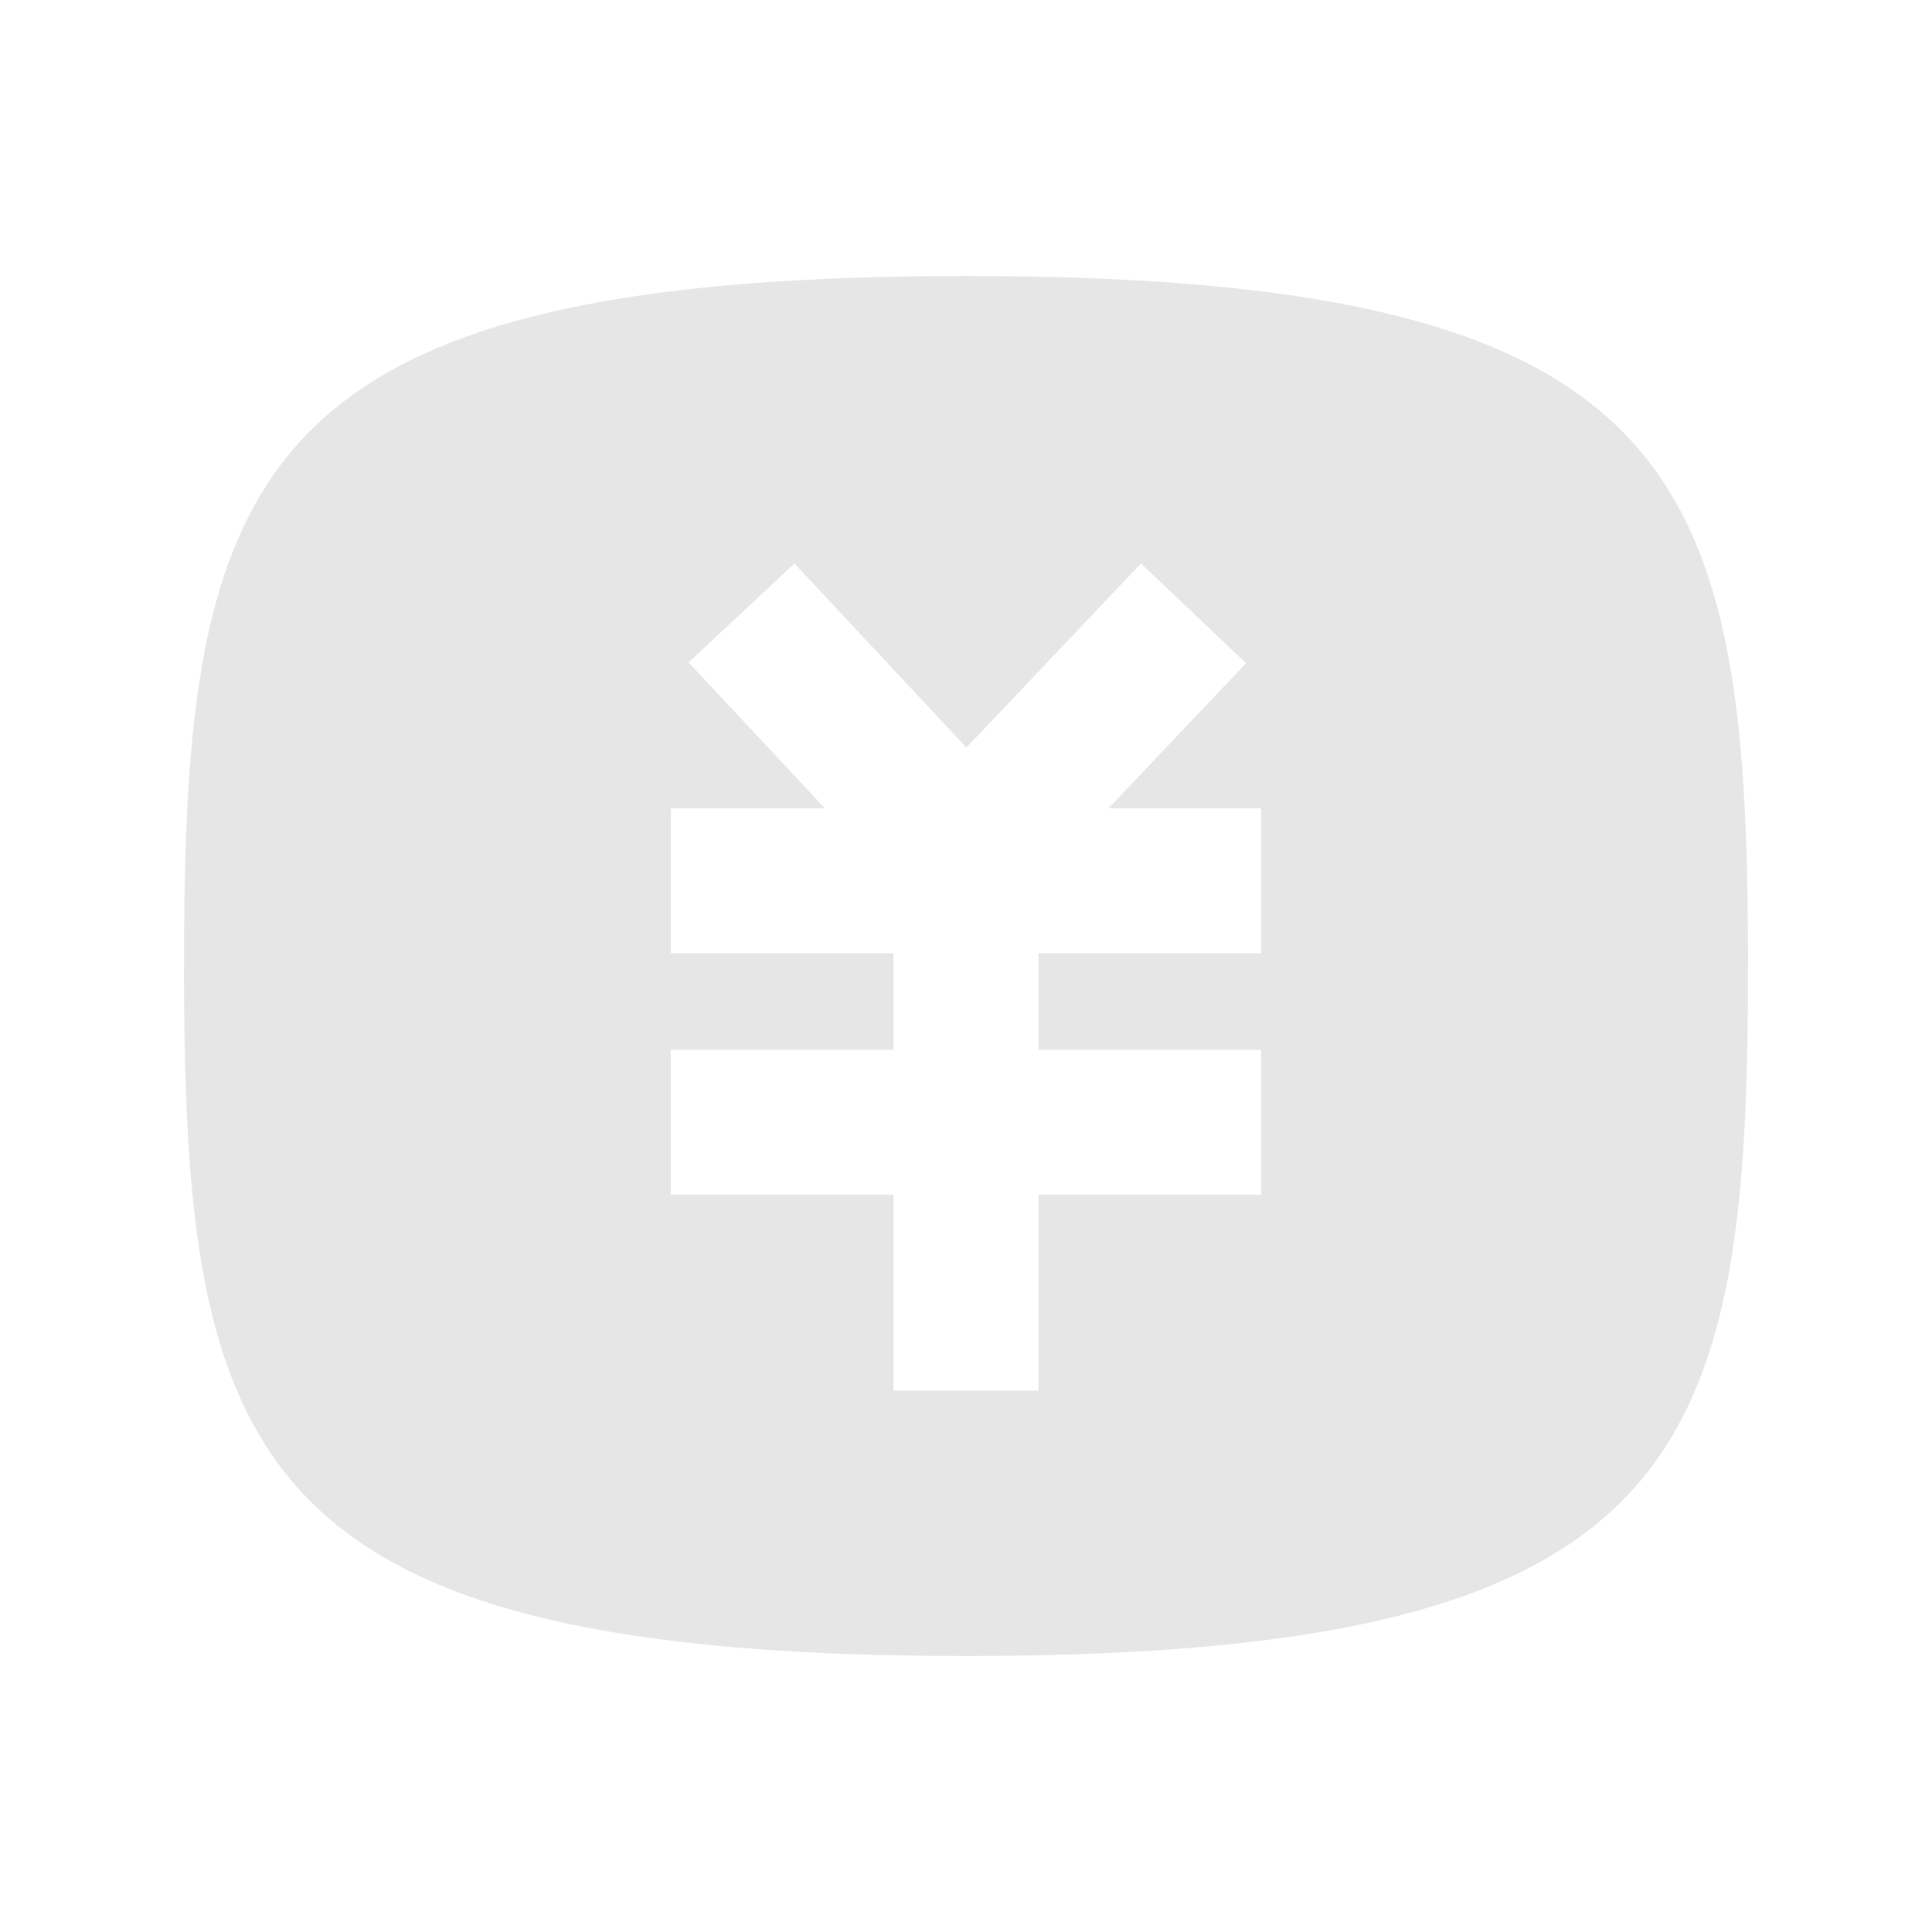 <svg xmlns="http://www.w3.org/2000/svg" viewBox="0 0 1024 1024"><path fill="#E6E6E6" d="M512 146.283C845.013 146.283 912.299 226.347 924.16 418.347L924.907 431.787 925.483 445.504 925.909 459.669 926.208 474.176 926.378 489.024 926.465 504.256 926.443 527.36 926.208 549.568 925.909 563.925 925.483 577.92C925.29 584.832 924.97 591.616 924.629 598.272L923.797 611.413C910.933 799.253 841.685 877.717 512 877.717 178.987 877.717 111.701 797.653 99.84 605.653L99.093 592.256 98.56 578.475 98.112 564.352 97.813 549.845 97.621 534.997 97.536 519.765 97.557 496.683 97.792 474.453 98.091 460.096 98.517 446.08C98.752 439.168 99.051 432.384 99.413 425.728L100.203 412.608C113.067 224.747 182.315 146.283 512 146.283ZM604.757 298.667 512.213 396.203 421.077 298.667 364.971 351.104 437.227 428.416H355.563V505.216H473.6V556.416H355.563V633.216H473.6V737.046H550.4V633.215H668.437V556.416H550.4V505.216H668.437V428.416H587.52L660.459 351.531 604.757 298.667Z"></path></svg>